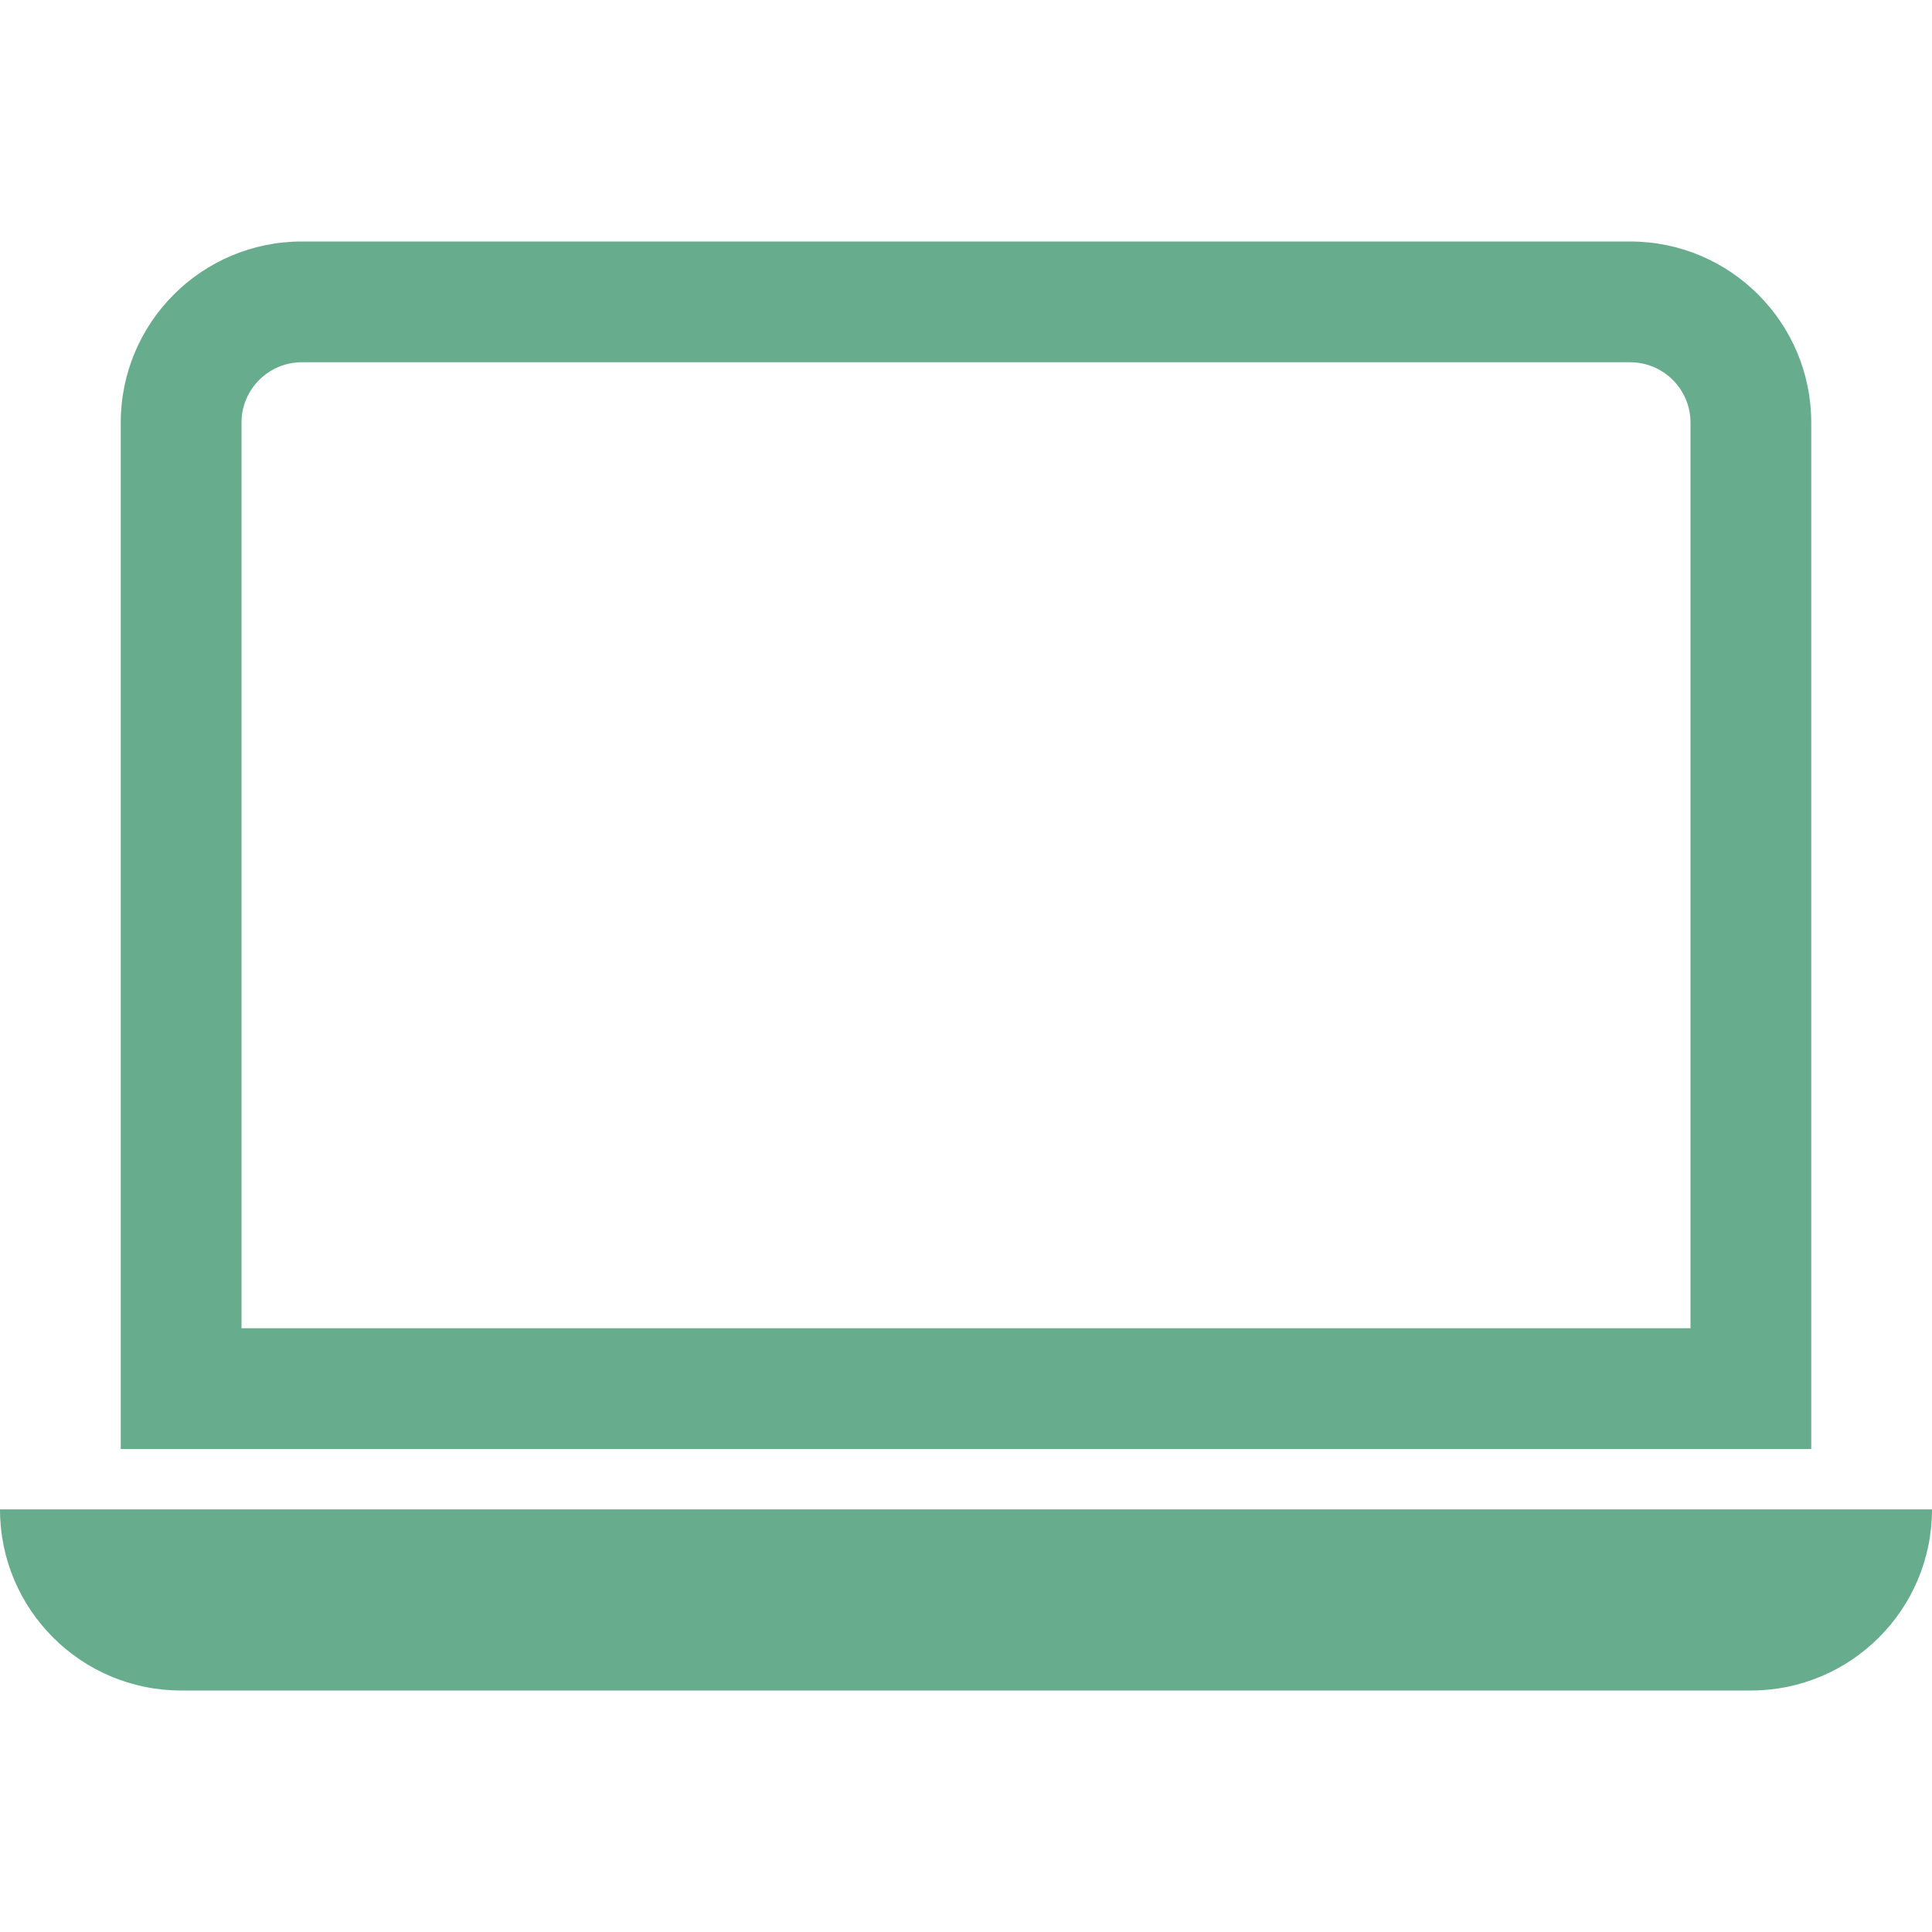 <svg width="32" height="32" viewBox="0 0 32 32" fill="none" xmlns="http://www.w3.org/2000/svg">
<path d="M27 6C27.552 6 28 6.448 28 7V22H4V7C4 6.448 4.448 6 5 6H27ZM5 4C3.343 4 2 5.343 2 7V24H30V7C30 5.343 28.657 4 27 4H5Z" fill="#66AC8D"/>
<path d="M0 25H32C32 26.657 30.657 28 29 28H3C1.343 28 0 26.657 0 25Z" fill="#66AC8D"/>
</svg>
